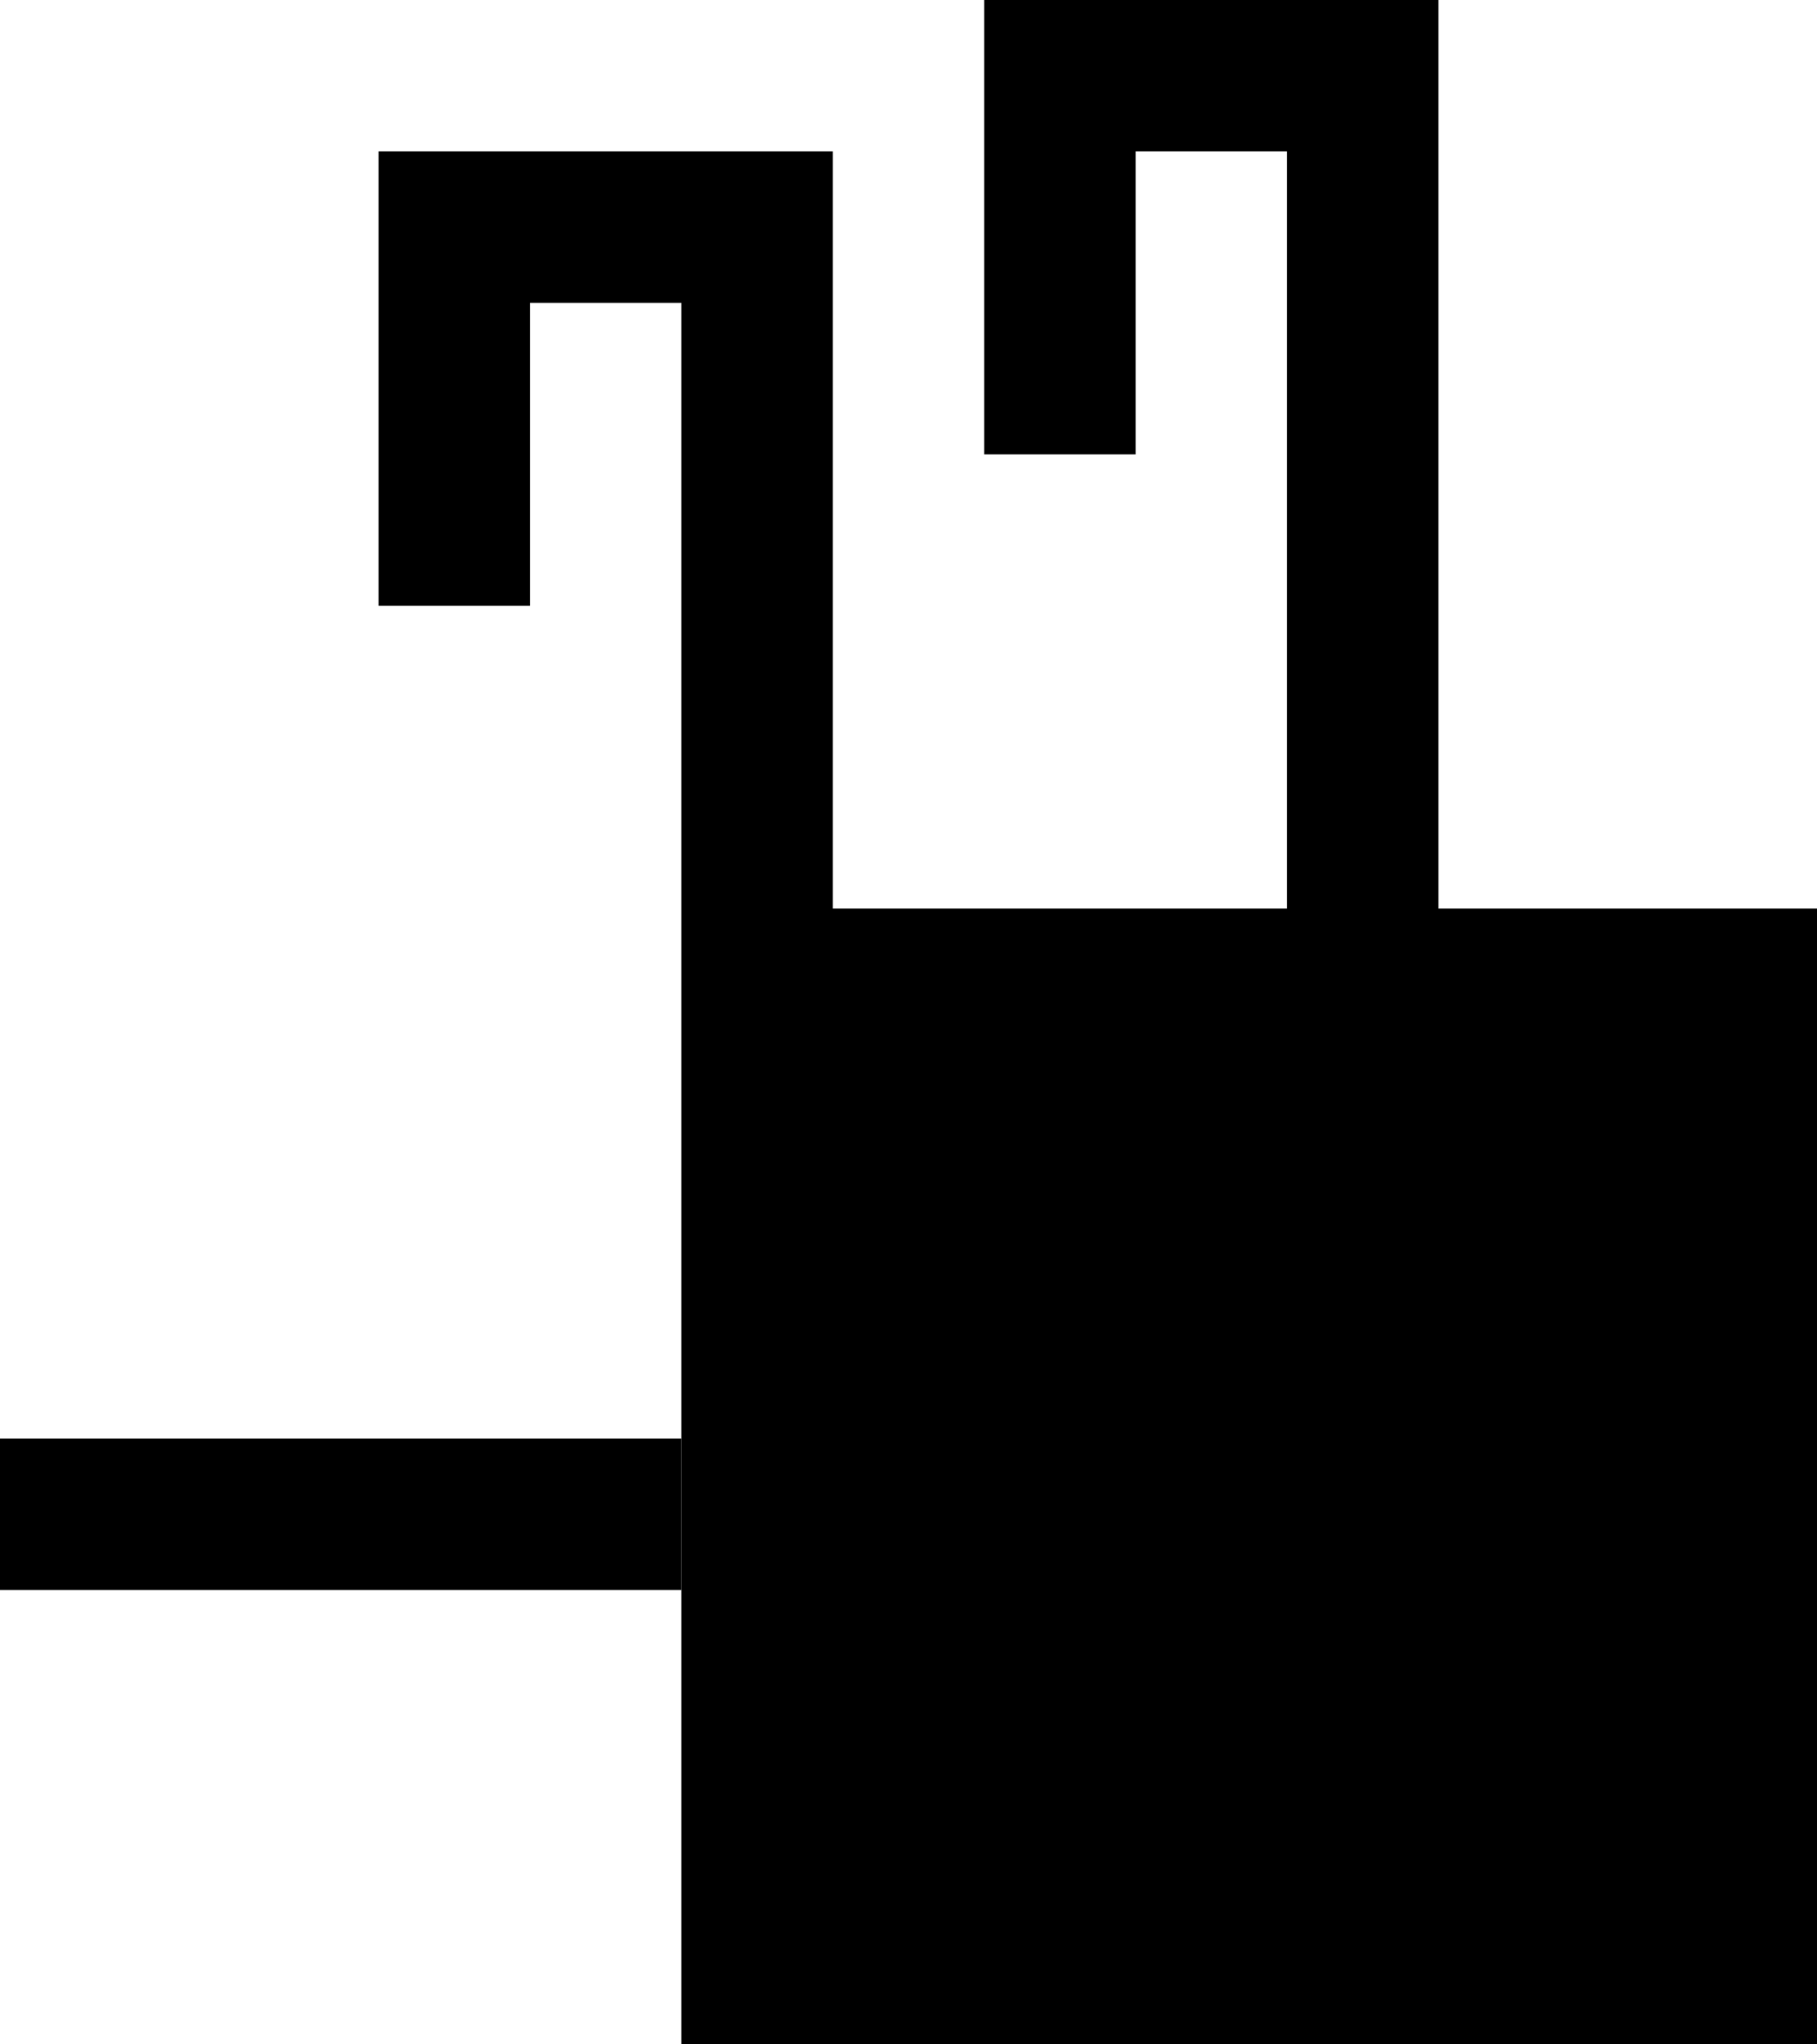 <svg xmlns="http://www.w3.org/2000/svg" width="24" height="27" version="1.0"><path d="M9 12h15v15H9zM5 2v6h2V4h2v8h2V2H5z"/><path d="M15 6h-2V0h6v12h-2V2h-2v4z" fill-rule="evenodd"/><path d="M0 19h9v2H0z"/></svg>